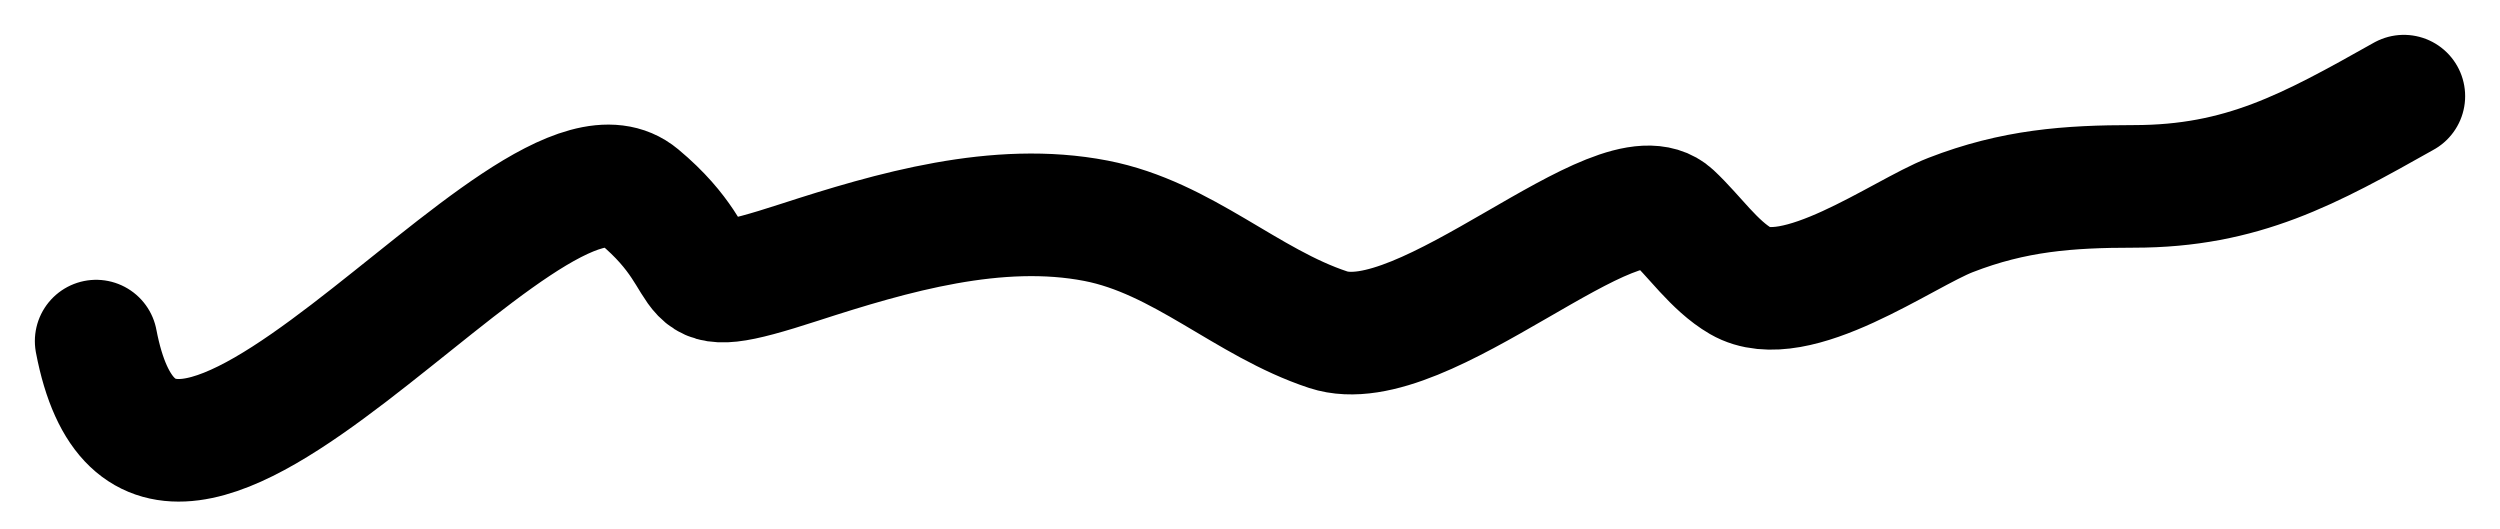 <svg width="52" height="11" viewBox="0 0 52 11" fill="none" xmlns="http://www.w3.org/2000/svg">
<path d="M2 7.095C3.259 13.702 10.985 2.162 13.292 4.086C15.126 5.613 13.845 6.359 16.629 5.456C18.563 4.829 20.747 4.195 22.797 4.592C24.6 4.942 25.928 6.297 27.624 6.857C29.613 7.513 33.657 3.435 34.775 4.473C35.239 4.905 35.652 5.523 36.205 5.844C37.342 6.502 39.571 4.861 40.57 4.473C41.887 3.961 43.023 3.877 44.384 3.877C46.639 3.877 48.035 3.106 50 2" stroke="black" stroke-width="2.55" stroke-linecap="round"/>
</svg>
